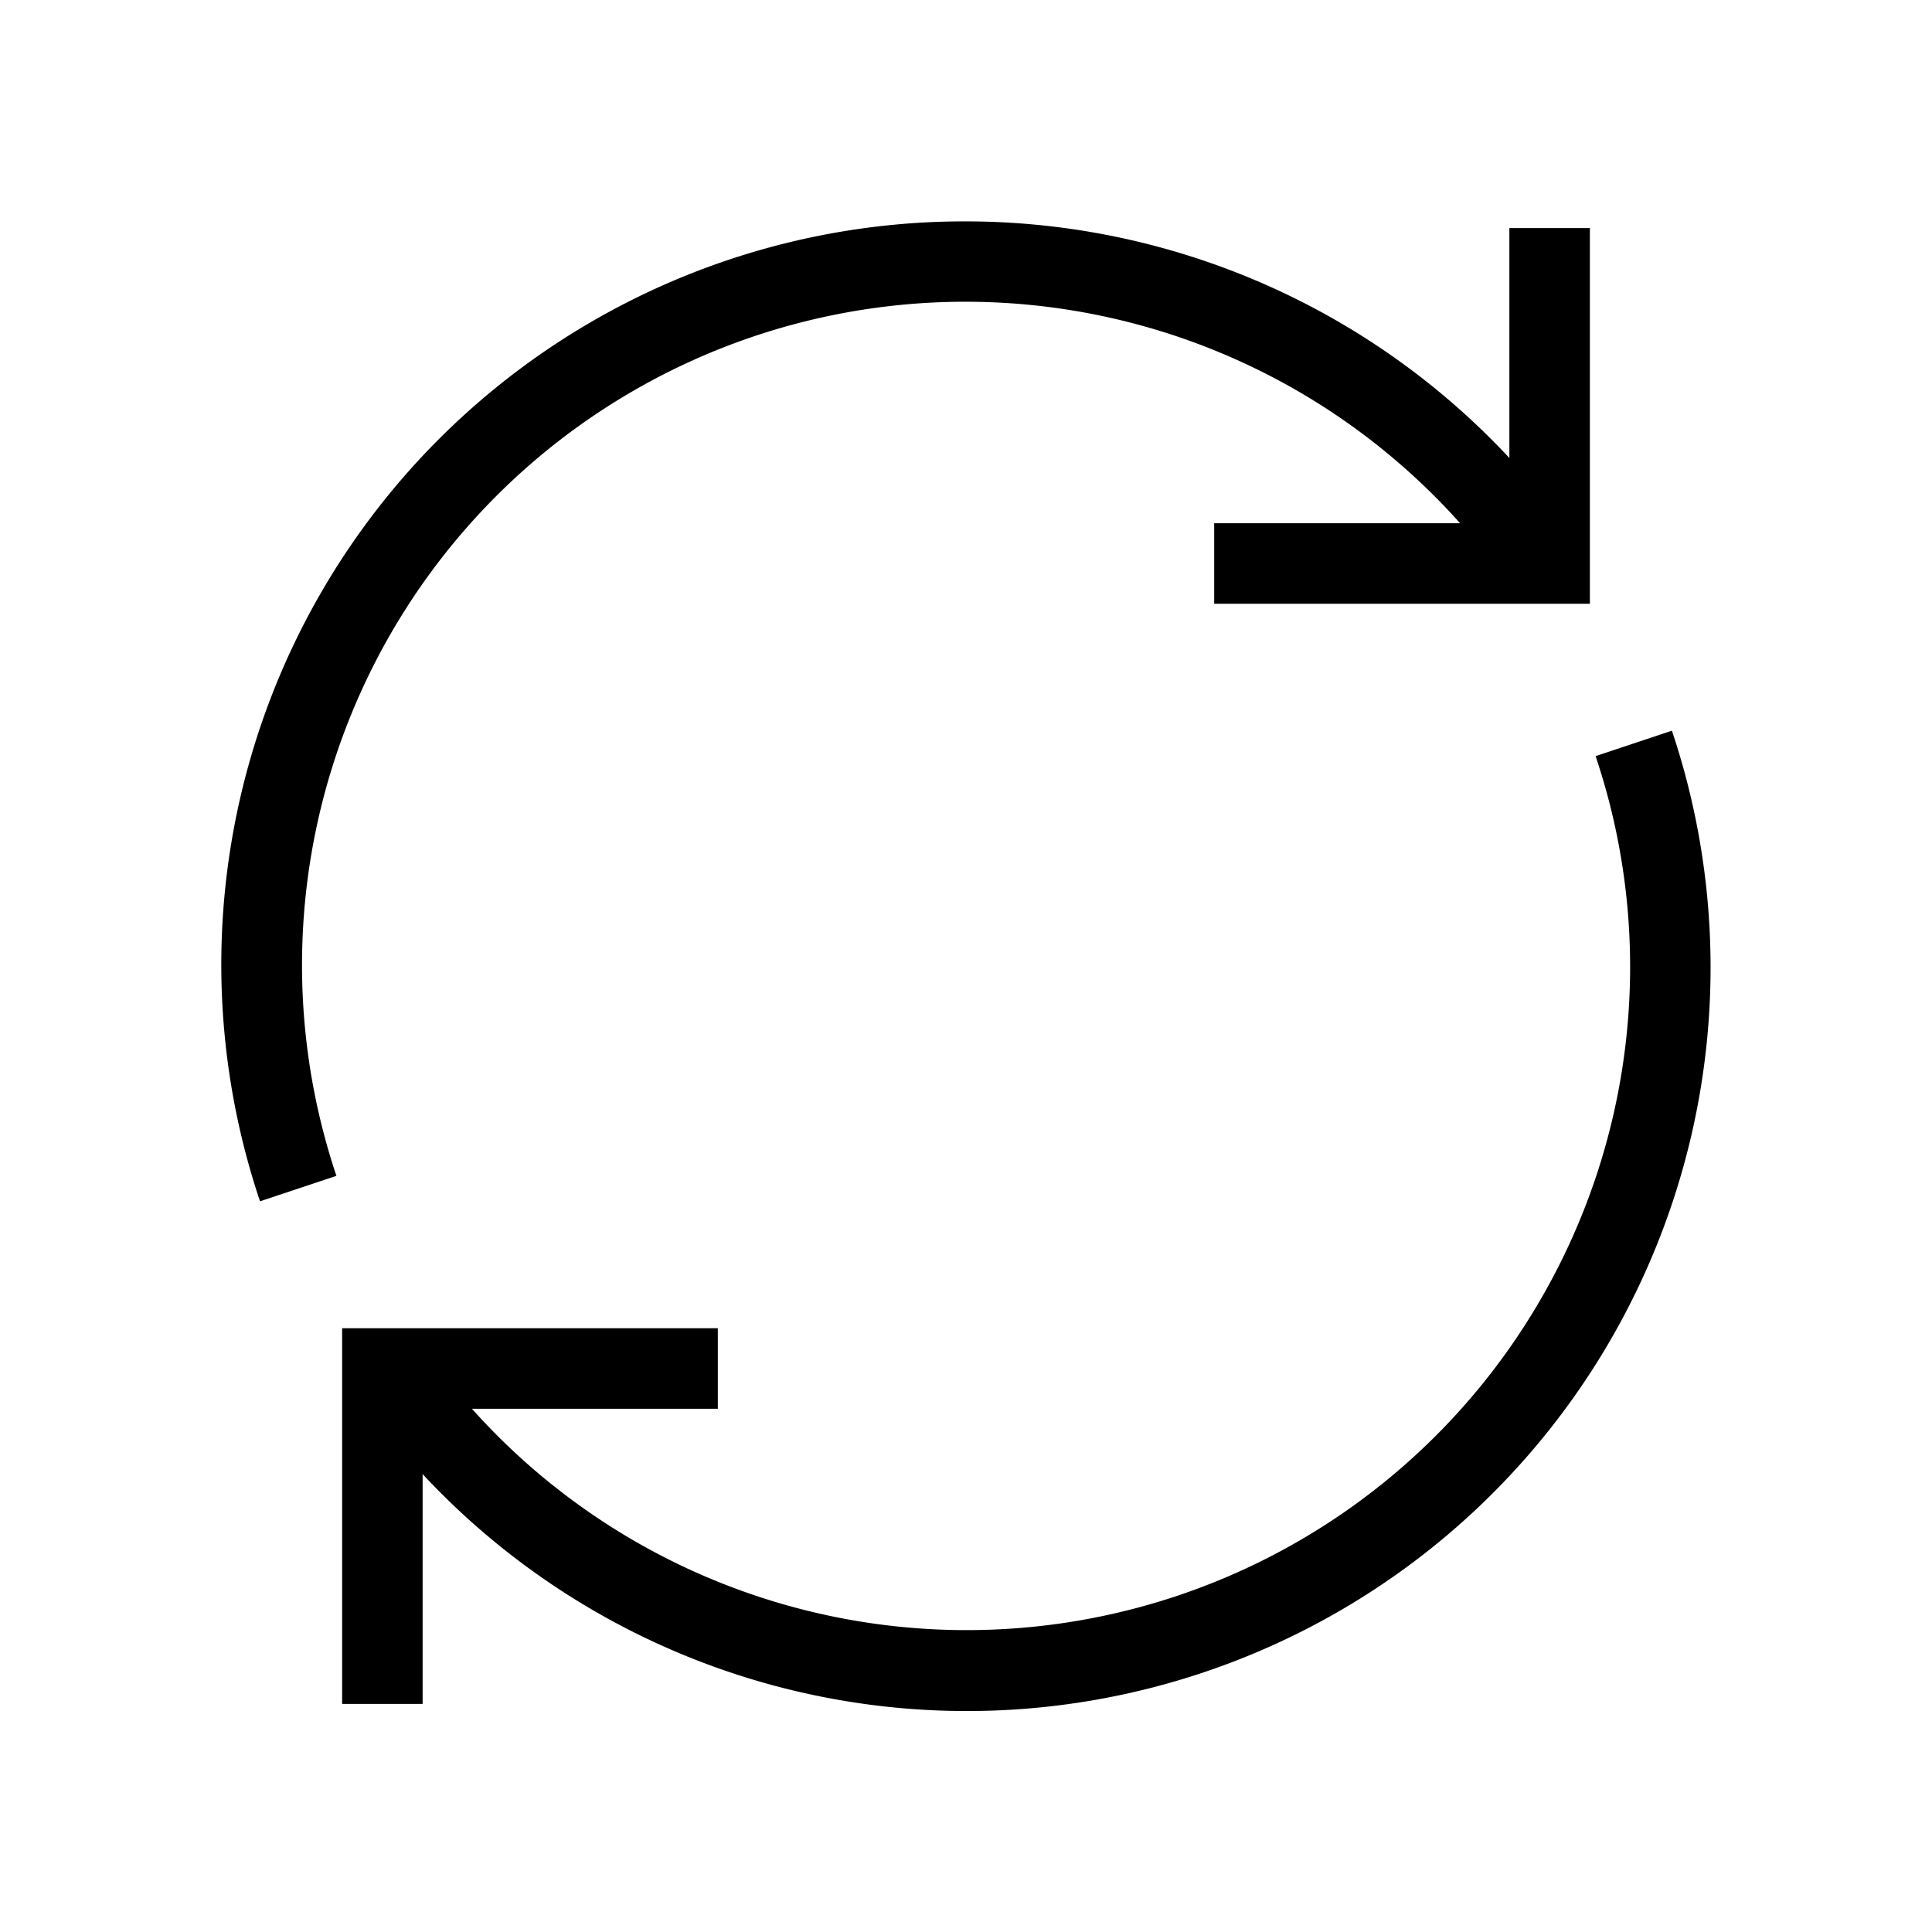<svg xmlns="http://www.w3.org/2000/svg" viewBox="0 0 24 24"><path d="M12 2.75a9.232 9.232 0 00-8.77 12.173l.949-.316a8.24 8.24 0 0114.545-7.37l.815-.577A9.238 9.238 0 0012 2.75zM20.25 12a8.242 8.242 0 01-14.974 4.763l-.815.577a9.238 9.238 0 0016.308-8.263l-.948.316A8.202 8.202 0 0120.25 12z"/><path d="M19.75 7.5h-4.667v-1h3.667V2.833h1V7.5zM5.25 21.167h-1V16.5h4.667v1H5.25v3.667z"/></svg>